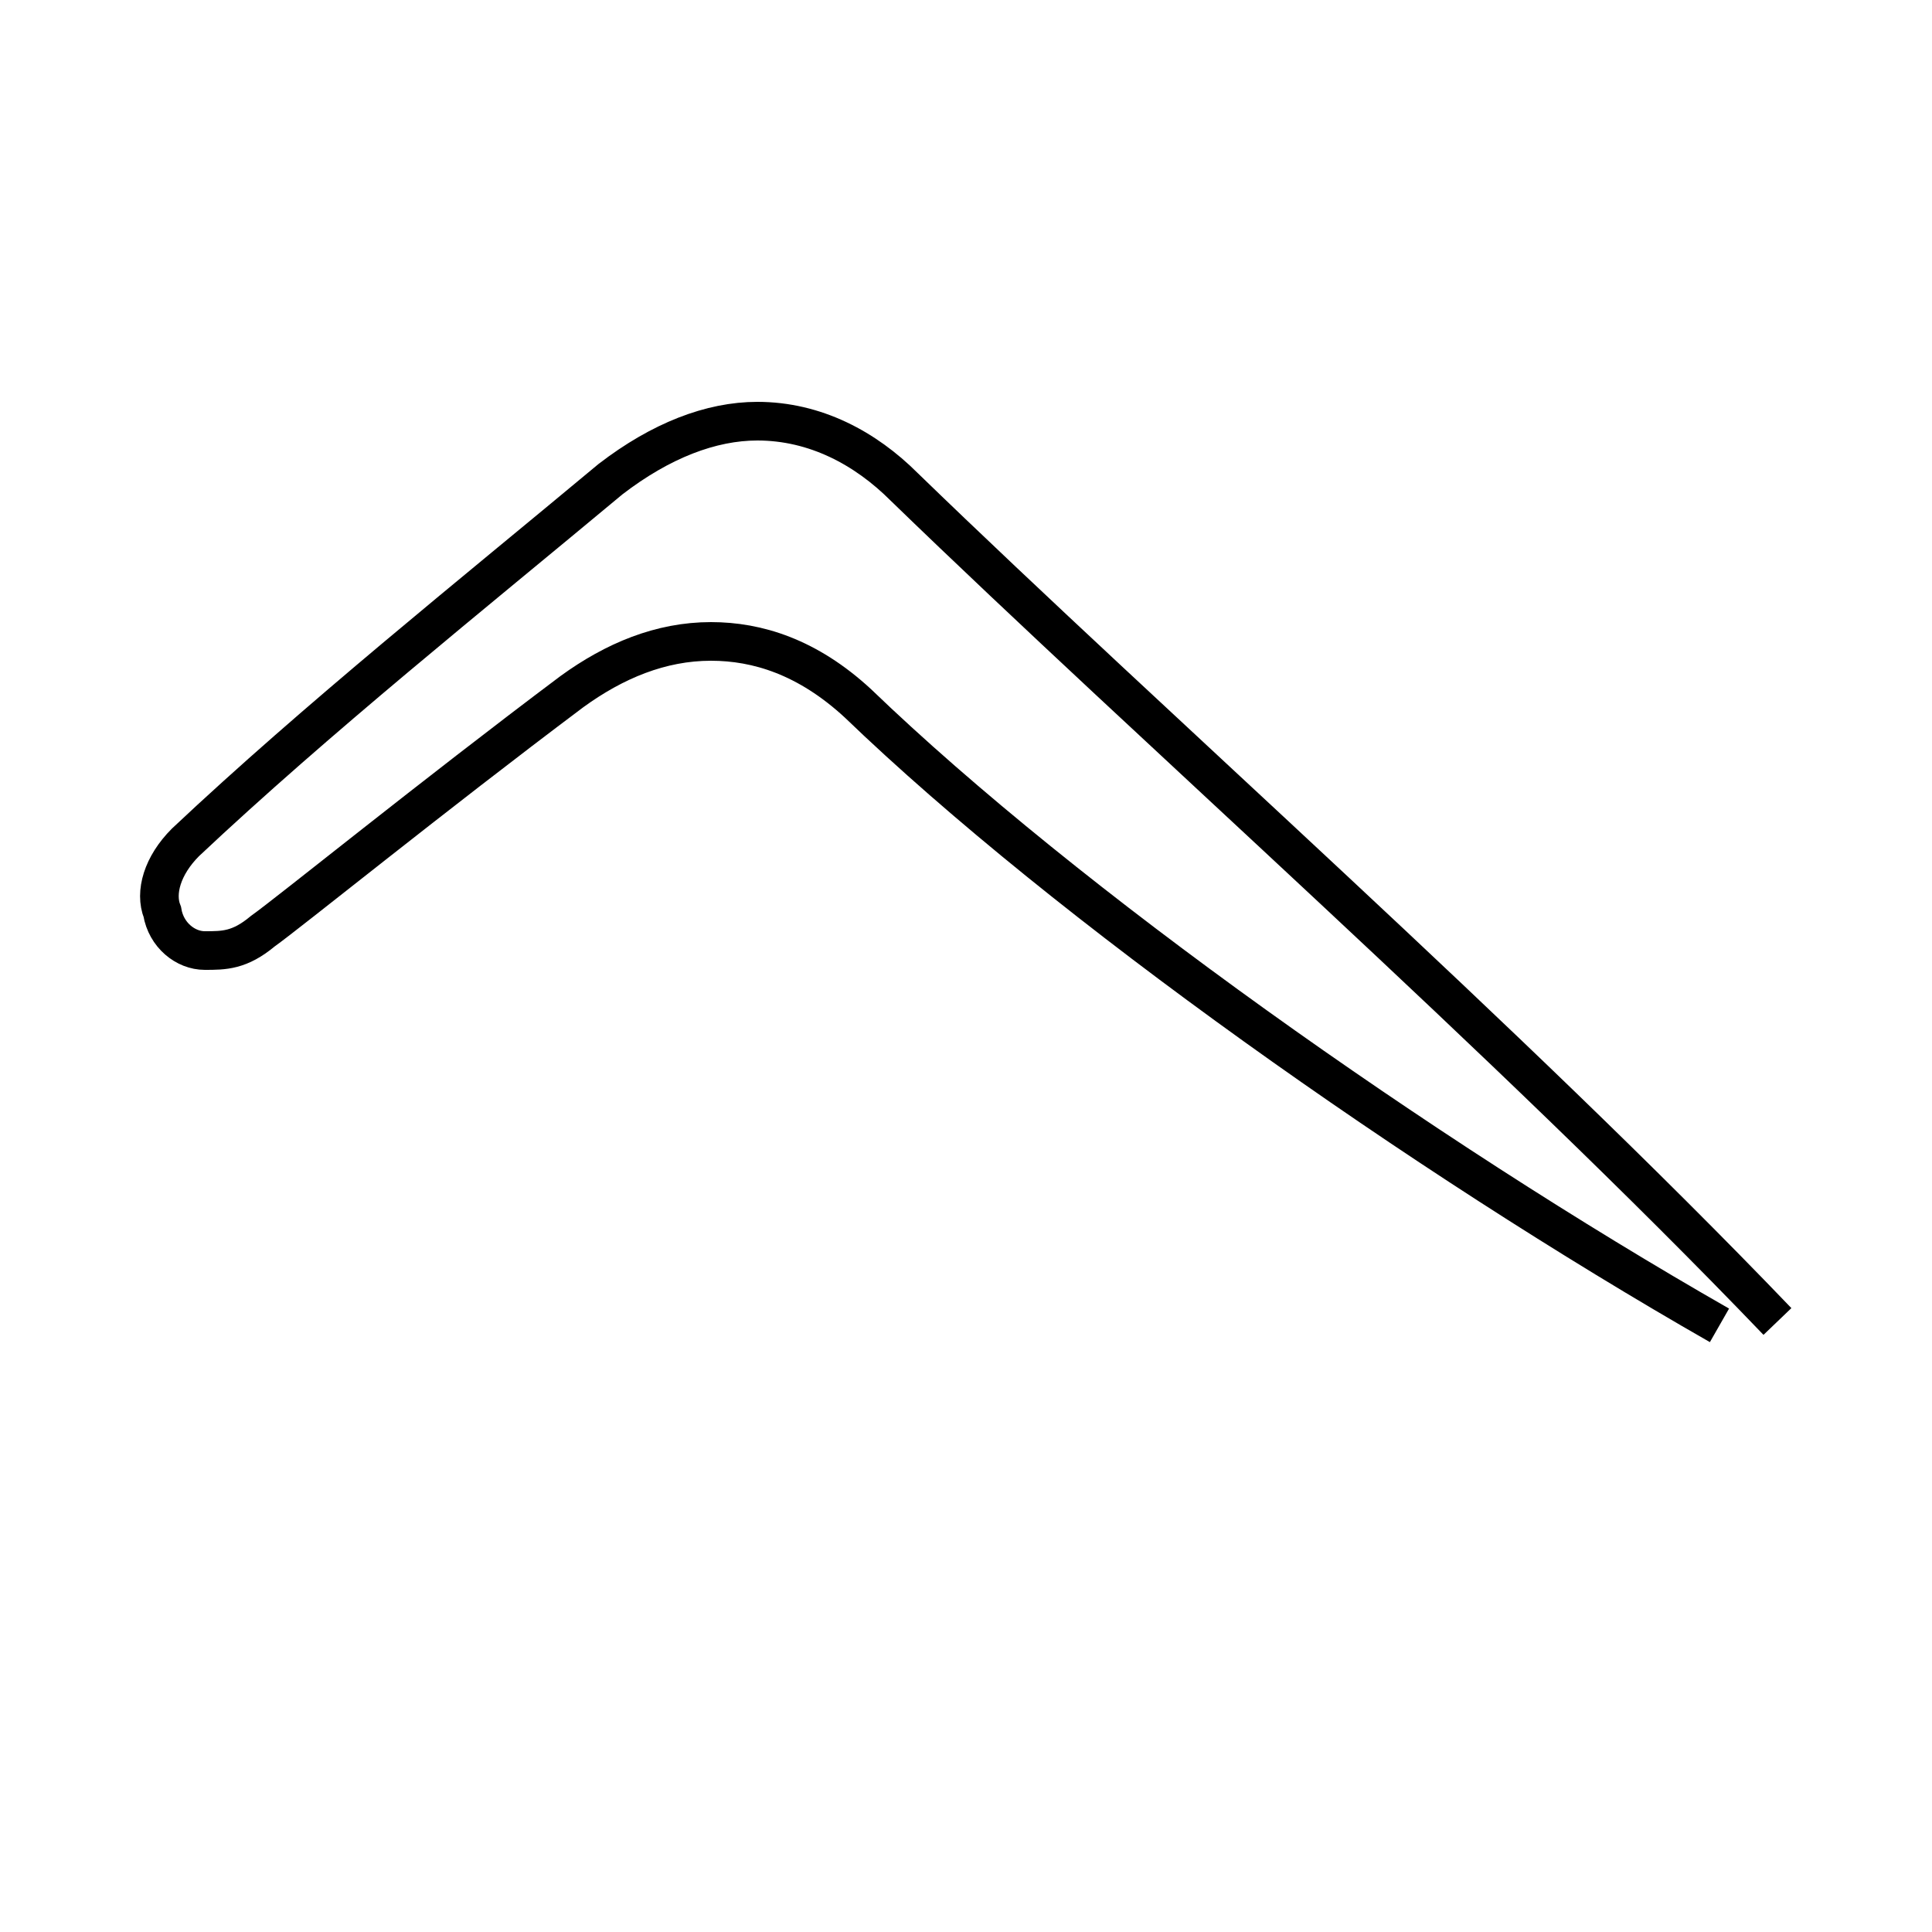 <?xml version='1.0' encoding='utf8'?>
<svg viewBox="0.0 -6.0 50.0 50.0" version="1.1" xmlns="http://www.w3.org/2000/svg">
<rect x="0.0" y="-6.0" width="50.0" height="50.0" fill="#808080" stroke="none"/>
<rect x="-1000" y="-1000" width="2000" height="2000" stroke="white" fill="white"/>
<g style="fill:white;stroke:#000000;  stroke-width:1">
<path d="M 44.5 -9.7 C 36.8 -14.1 27.6 -20.6 22.2 -25.8 C 20.9 -27.0 19.6 -27.4 18.4 -27.4 C 17.1 -27.4 15.9 -26.9 14.8 -26.1 C 11.2 -23.4 7.5 -20.4 6.8 -19.9 C 6.2 -19.4 5.8 -19.4 5.3 -19.4 C 4.8 -19.4 4.3 -19.8 4.2 -20.4 C 4.0 -20.9 4.2 -21.6 4.8 -22.2 C 8.2 -25.4 12.2 -28.6 15.8 -31.6 C 17.1 -32.6 18.4 -33.1 19.6 -33.1 C 21.1 -33.1 22.4 -32.4 23.4 -31.4 C 29.9 -25.1 39.0 -17.1 46.0 -9.8" transform="translate(0.0 38.0)" />
</g>
</svg>